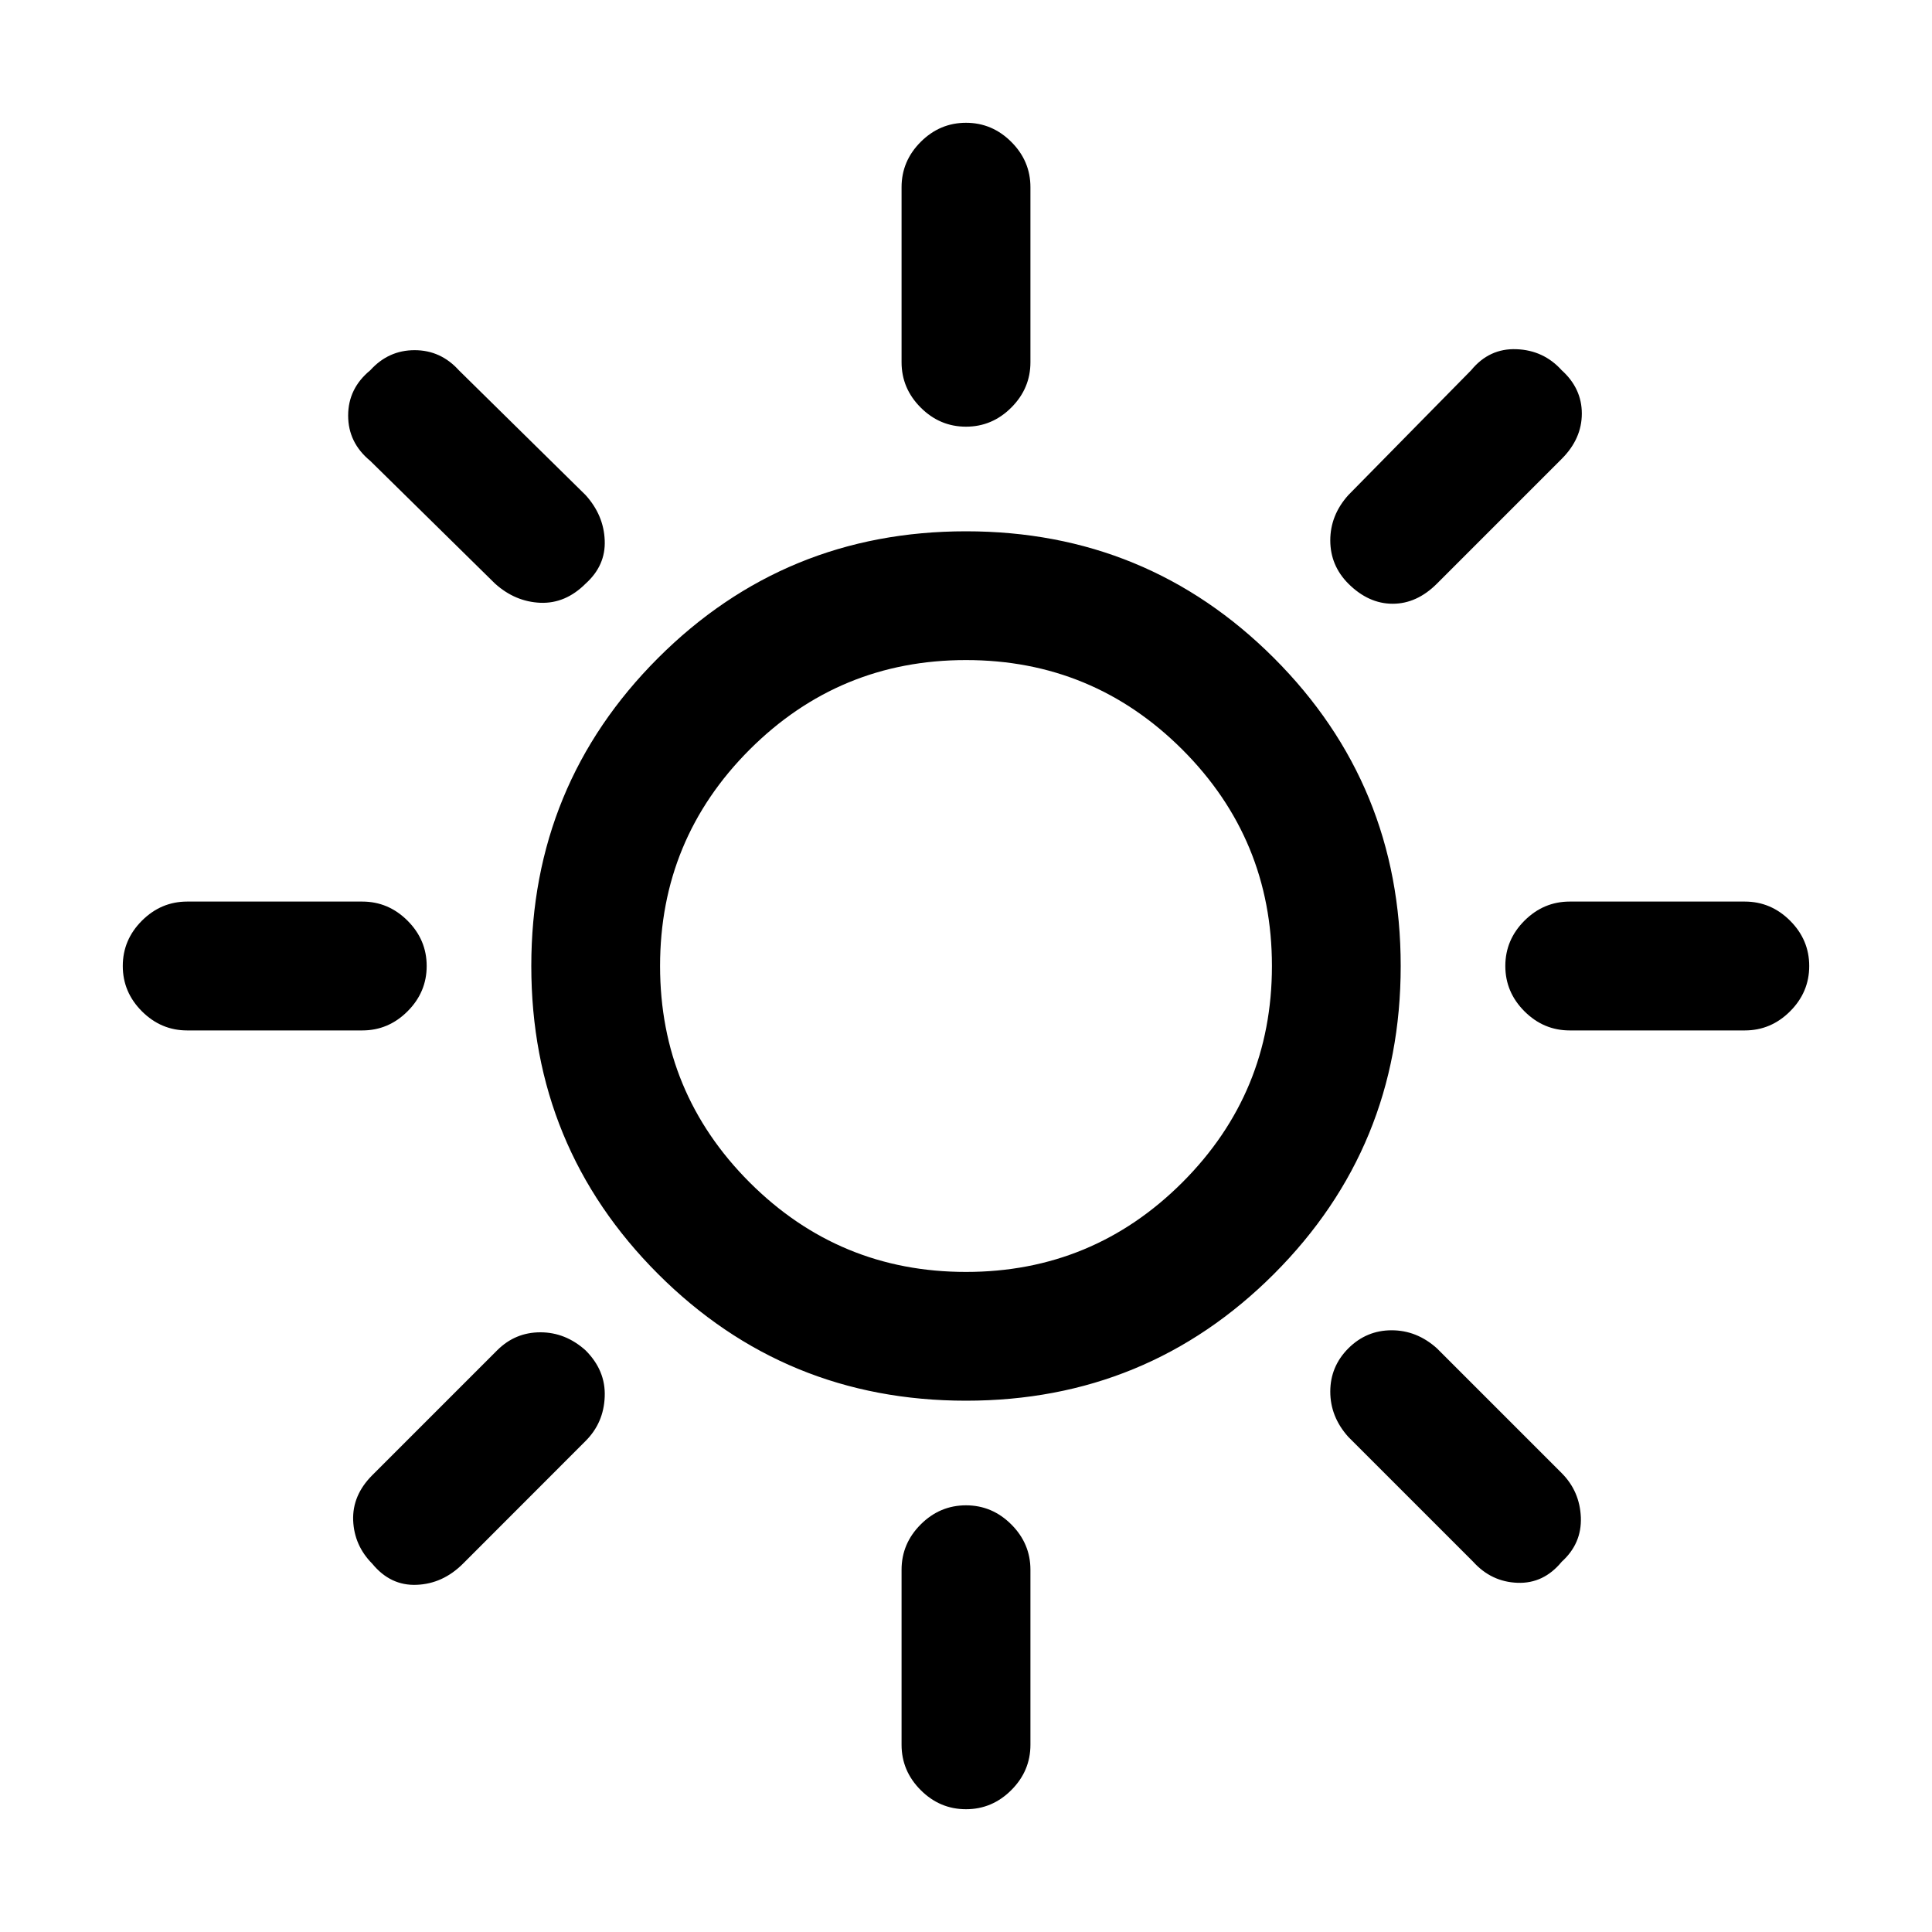 <svg xmlns="http://www.w3.org/2000/svg" viewBox="0 0 20 20"><path d="M10 4.417q-.271 0-.469-.198-.198-.198-.198-.469V1.938q0-.271.198-.469.198-.198.469-.198.271 0 .469.198.198.198.198.469V3.75q0 .271-.198.469-.198.198-.469.198Zm3.958 1.625q-.187-.188-.187-.448 0-.261.187-.469l1.271-1.292q.188-.229.469-.218.281.01.469.218.208.188.208.448 0 .261-.208.469l-1.292 1.292q-.208.208-.458.208t-.459-.208Zm2.292 4.625q-.271 0-.469-.198-.198-.198-.198-.469 0-.271.198-.469.198-.198.469-.198h1.812q.271 0 .469.198.198.198.198.469 0 .271-.198.469-.198.198-.469.198ZM10 18.729q-.271 0-.469-.198-.198-.198-.198-.469V16.25q0-.271.198-.469.198-.198.469-.198.271 0 .469.198.198.198.198.469v1.812q0 .271-.198.469-.198.198-.469.198ZM5.125 6.042 3.833 4.771q-.229-.188-.229-.469 0-.281.229-.469.188-.208.459-.208.27 0 .458.208l1.312 1.292q.188.208.198.469.011.26-.198.448-.208.208-.468.198-.261-.011-.469-.198ZM15.25 16.167l-1.292-1.292q-.187-.208-.187-.469 0-.26.187-.448.188-.187.448-.187.261 0 .469.187l1.292 1.292q.187.188.198.458.01.271-.198.459-.188.229-.459.218-.27-.01-.458-.218Zm-13.312-5.5q-.271 0-.469-.198-.198-.198-.198-.469 0-.271.198-.469.198-.198.469-.198H3.75q.271 0 .469.198.198.198.198.469 0 .271-.198.469-.198.198-.469.198Zm1.916 5.521q-.187-.188-.198-.448-.01-.261.198-.469l1.292-1.292q.187-.187.448-.187.26 0 .468.187.209.209.198.479-.01.271-.198.459l-1.27 1.271q-.209.208-.48.218-.27.011-.458-.218ZM10 14.5q-1.875 0-3.188-1.312Q5.5 11.875 5.5 10q0-1.875 1.312-3.188Q8.125 5.5 10 5.5q1.875 0 3.188 1.312Q14.5 8.125 14.5 10q0 1.875-1.312 3.188Q11.875 14.5 10 14.5Zm0-1.333q1.312 0 2.24-.927.927-.928.927-2.24 0-1.312-.927-2.24-.928-.927-2.24-.927-1.312 0-2.24.927-.927.928-.927 2.24 0 1.312.927 2.24.928.927 2.24.927Z"/></svg>

